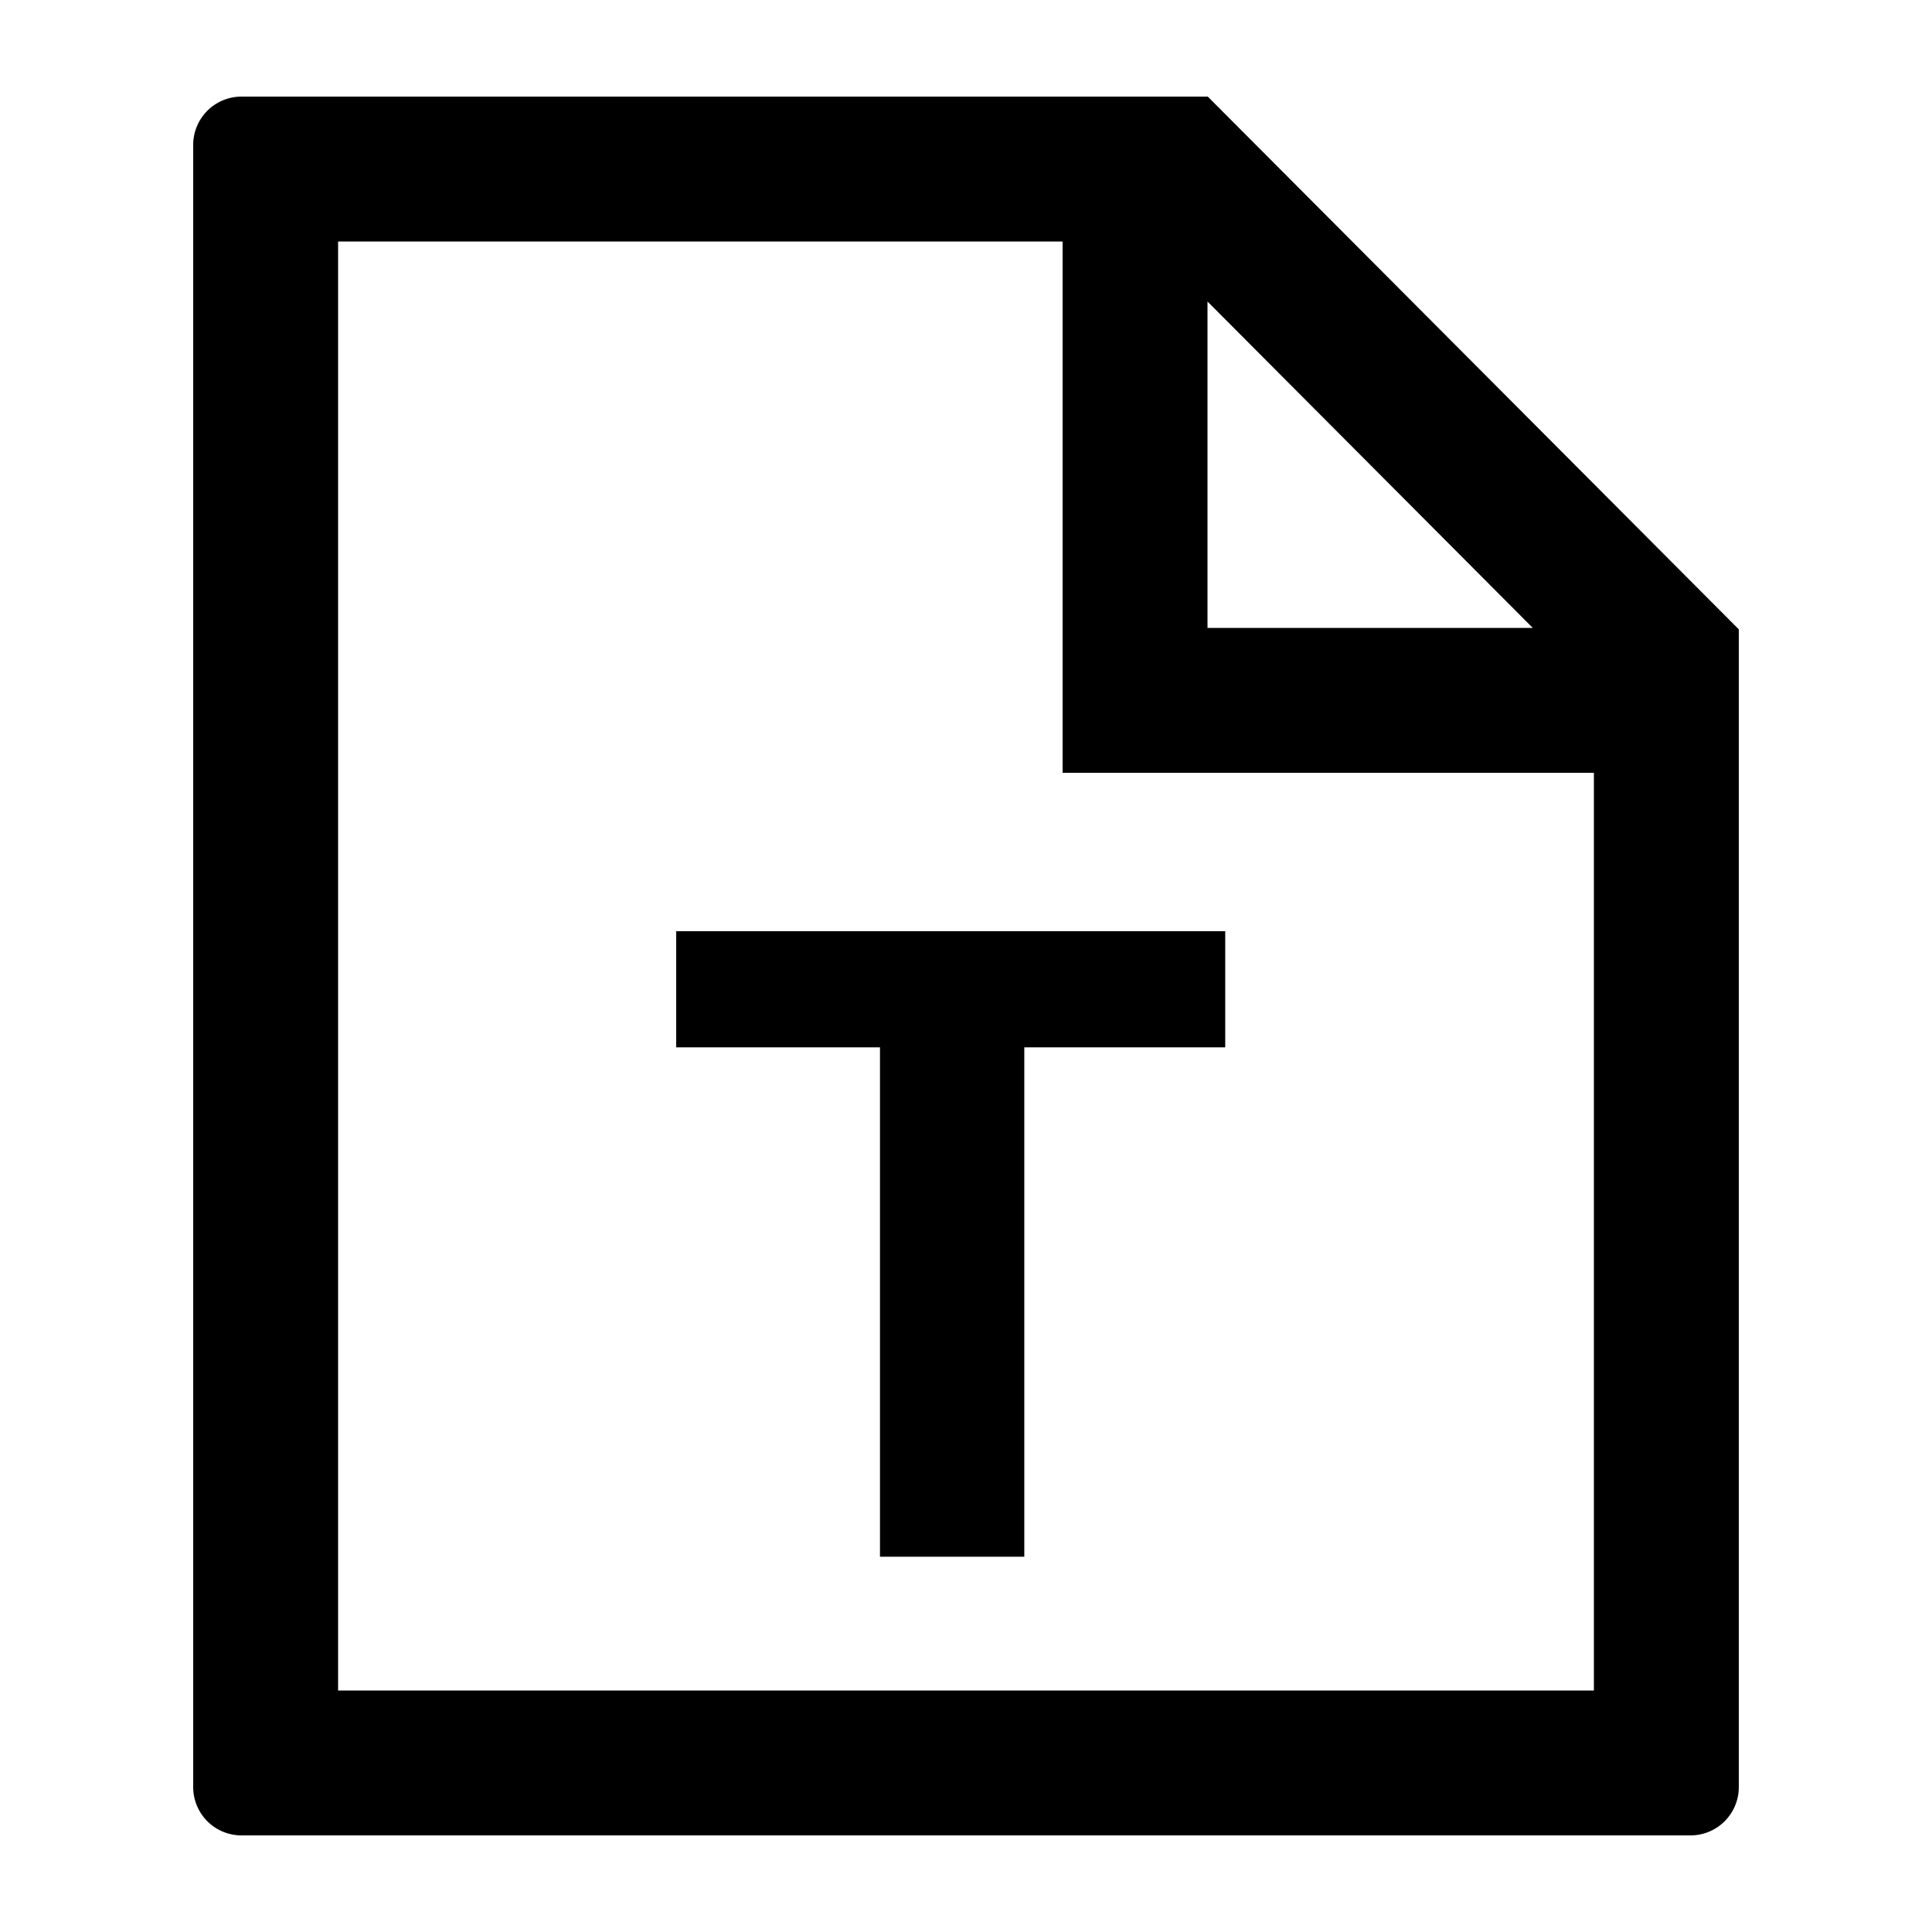 <?xml version="1.0" standalone="no"?><!DOCTYPE svg PUBLIC "-//W3C//DTD SVG 1.1//EN" "http://www.w3.org/Graphics/SVG/1.1/DTD/svg11.dtd"><svg class="icon" width="200px" height="200.00px" viewBox="0 0 1024 1024" version="1.1" xmlns="http://www.w3.org/2000/svg"><path d="M921.6 947.2a25.6 25.6 0 0 1-25.6 25.6H128a25.6 25.6 0 0 1-25.6-25.6V76.8a25.6 25.6 0 0 1 25.6-25.6h512.154L921.6 333.568V947.2zM563.2 128H179.2v768h665.6V409.6H563.2V128z m86.195 365.594v61.517h-106.496V825.088h-76.493V555.11H358.4V493.568h290.995zM640 159.821V332.8h172.39L640 159.821z" /></svg>